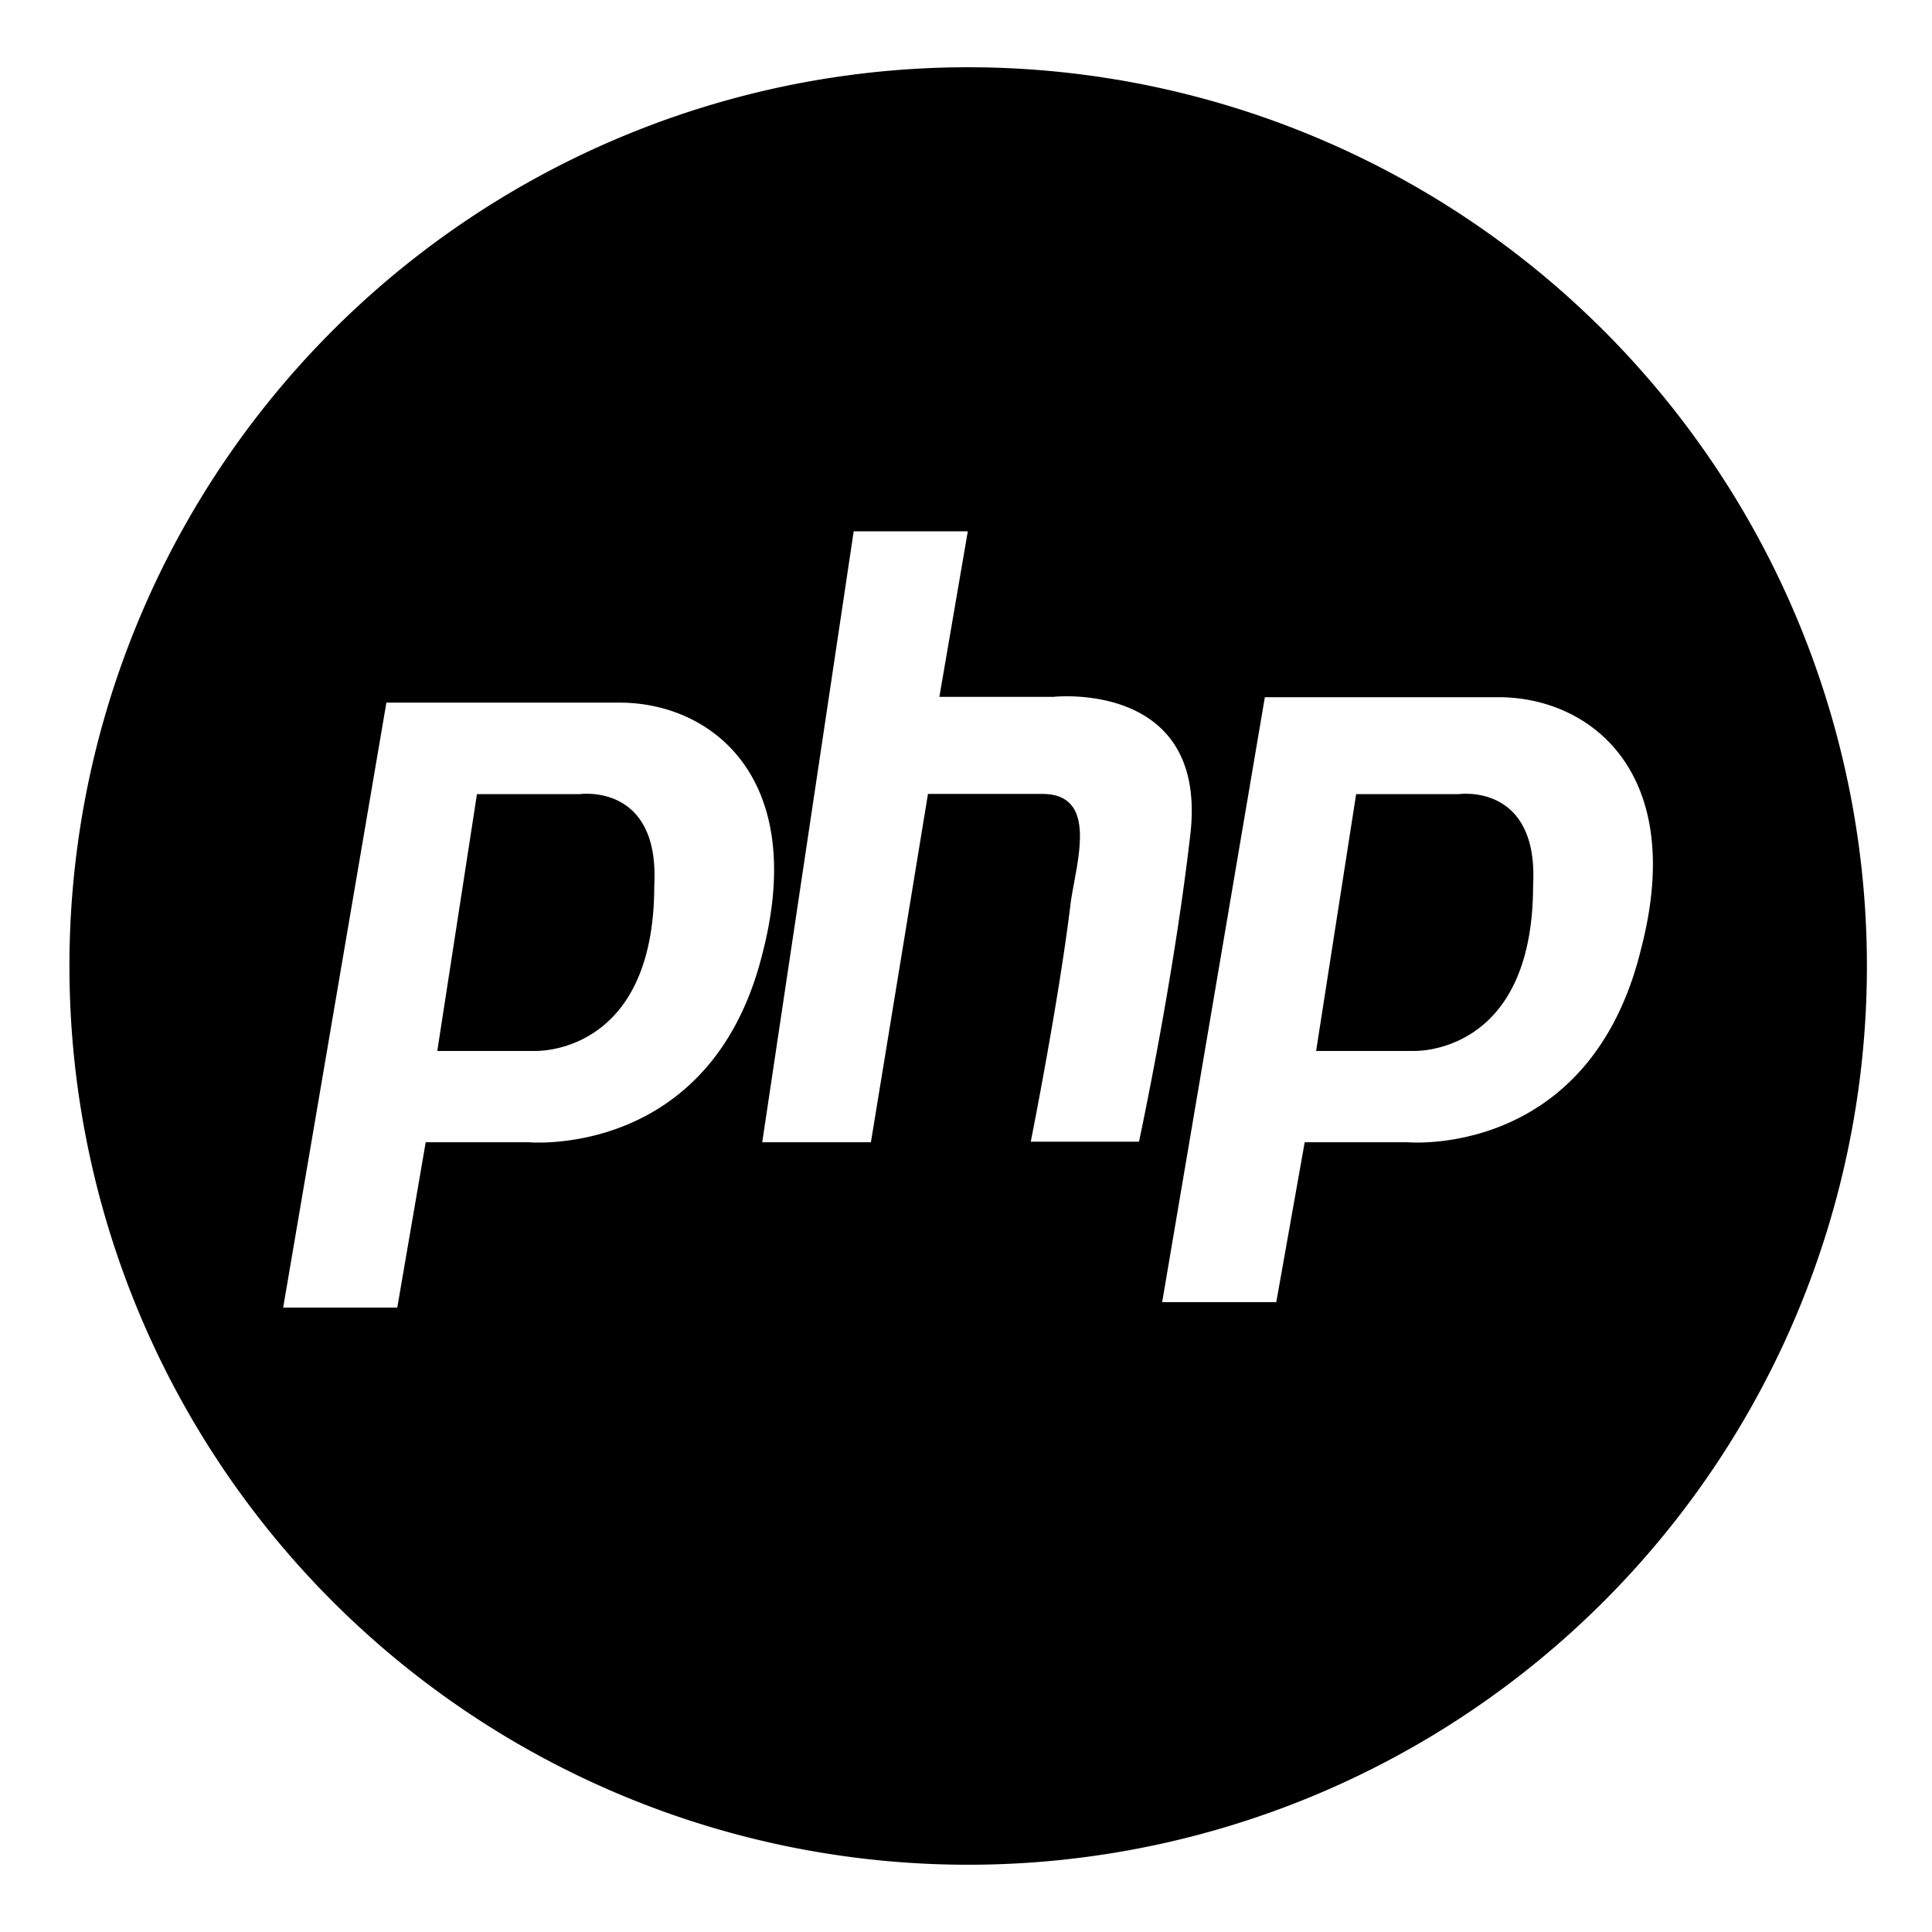 <svg viewBox="0 0 1024 1024" xmlns="http://www.w3.org/2000/svg" fill="currentColor" height="1em" width="1em">
    <path d="M773.216 420.896h-54.432l-21.216 136.128h51.456s63.552 2.976 63.552-87.744c2.976-54.432-39.36-48.384-39.36-48.384z m-465.888 0H252.8l-21.024 136.128h51.456s63.552 2.976 63.552-87.744c2.88-54.432-39.456-48.384-39.456-48.384z"
         ></path>
    <path d="M513.056 35.648A476.352 476.352 0 1 0 989.504 512 476.448 476.448 0 0 0 513.056 35.648zM280.064 605.408h-54.432l-15.072 87.648h-60.48l54.72-320.64h123.744c48 0 99.84 39.264 75.552 133.056-27.168 108.96-124.032 99.936-124.032 99.936z m266.208 0s15.072-75.552 21.216-127.008c2.976-21.216 15.072-57.6-15.072-57.6H491.84l-30.24 184.608h-57.6L452.48 281.6h60.48l-15.072 87.744h60.48s81.696-9.024 72.576 72.576c-9.024 78.624-27.264 163.2-27.264 163.2h-57.6z m199.584 0H691.52l-15.072 84.768h-60.48l54.432-320.64h123.936c48 0 99.84 39.264 75.552 133.056-27.072 111.84-123.936 102.816-123.936 102.816z"
         ></path>
</svg>
